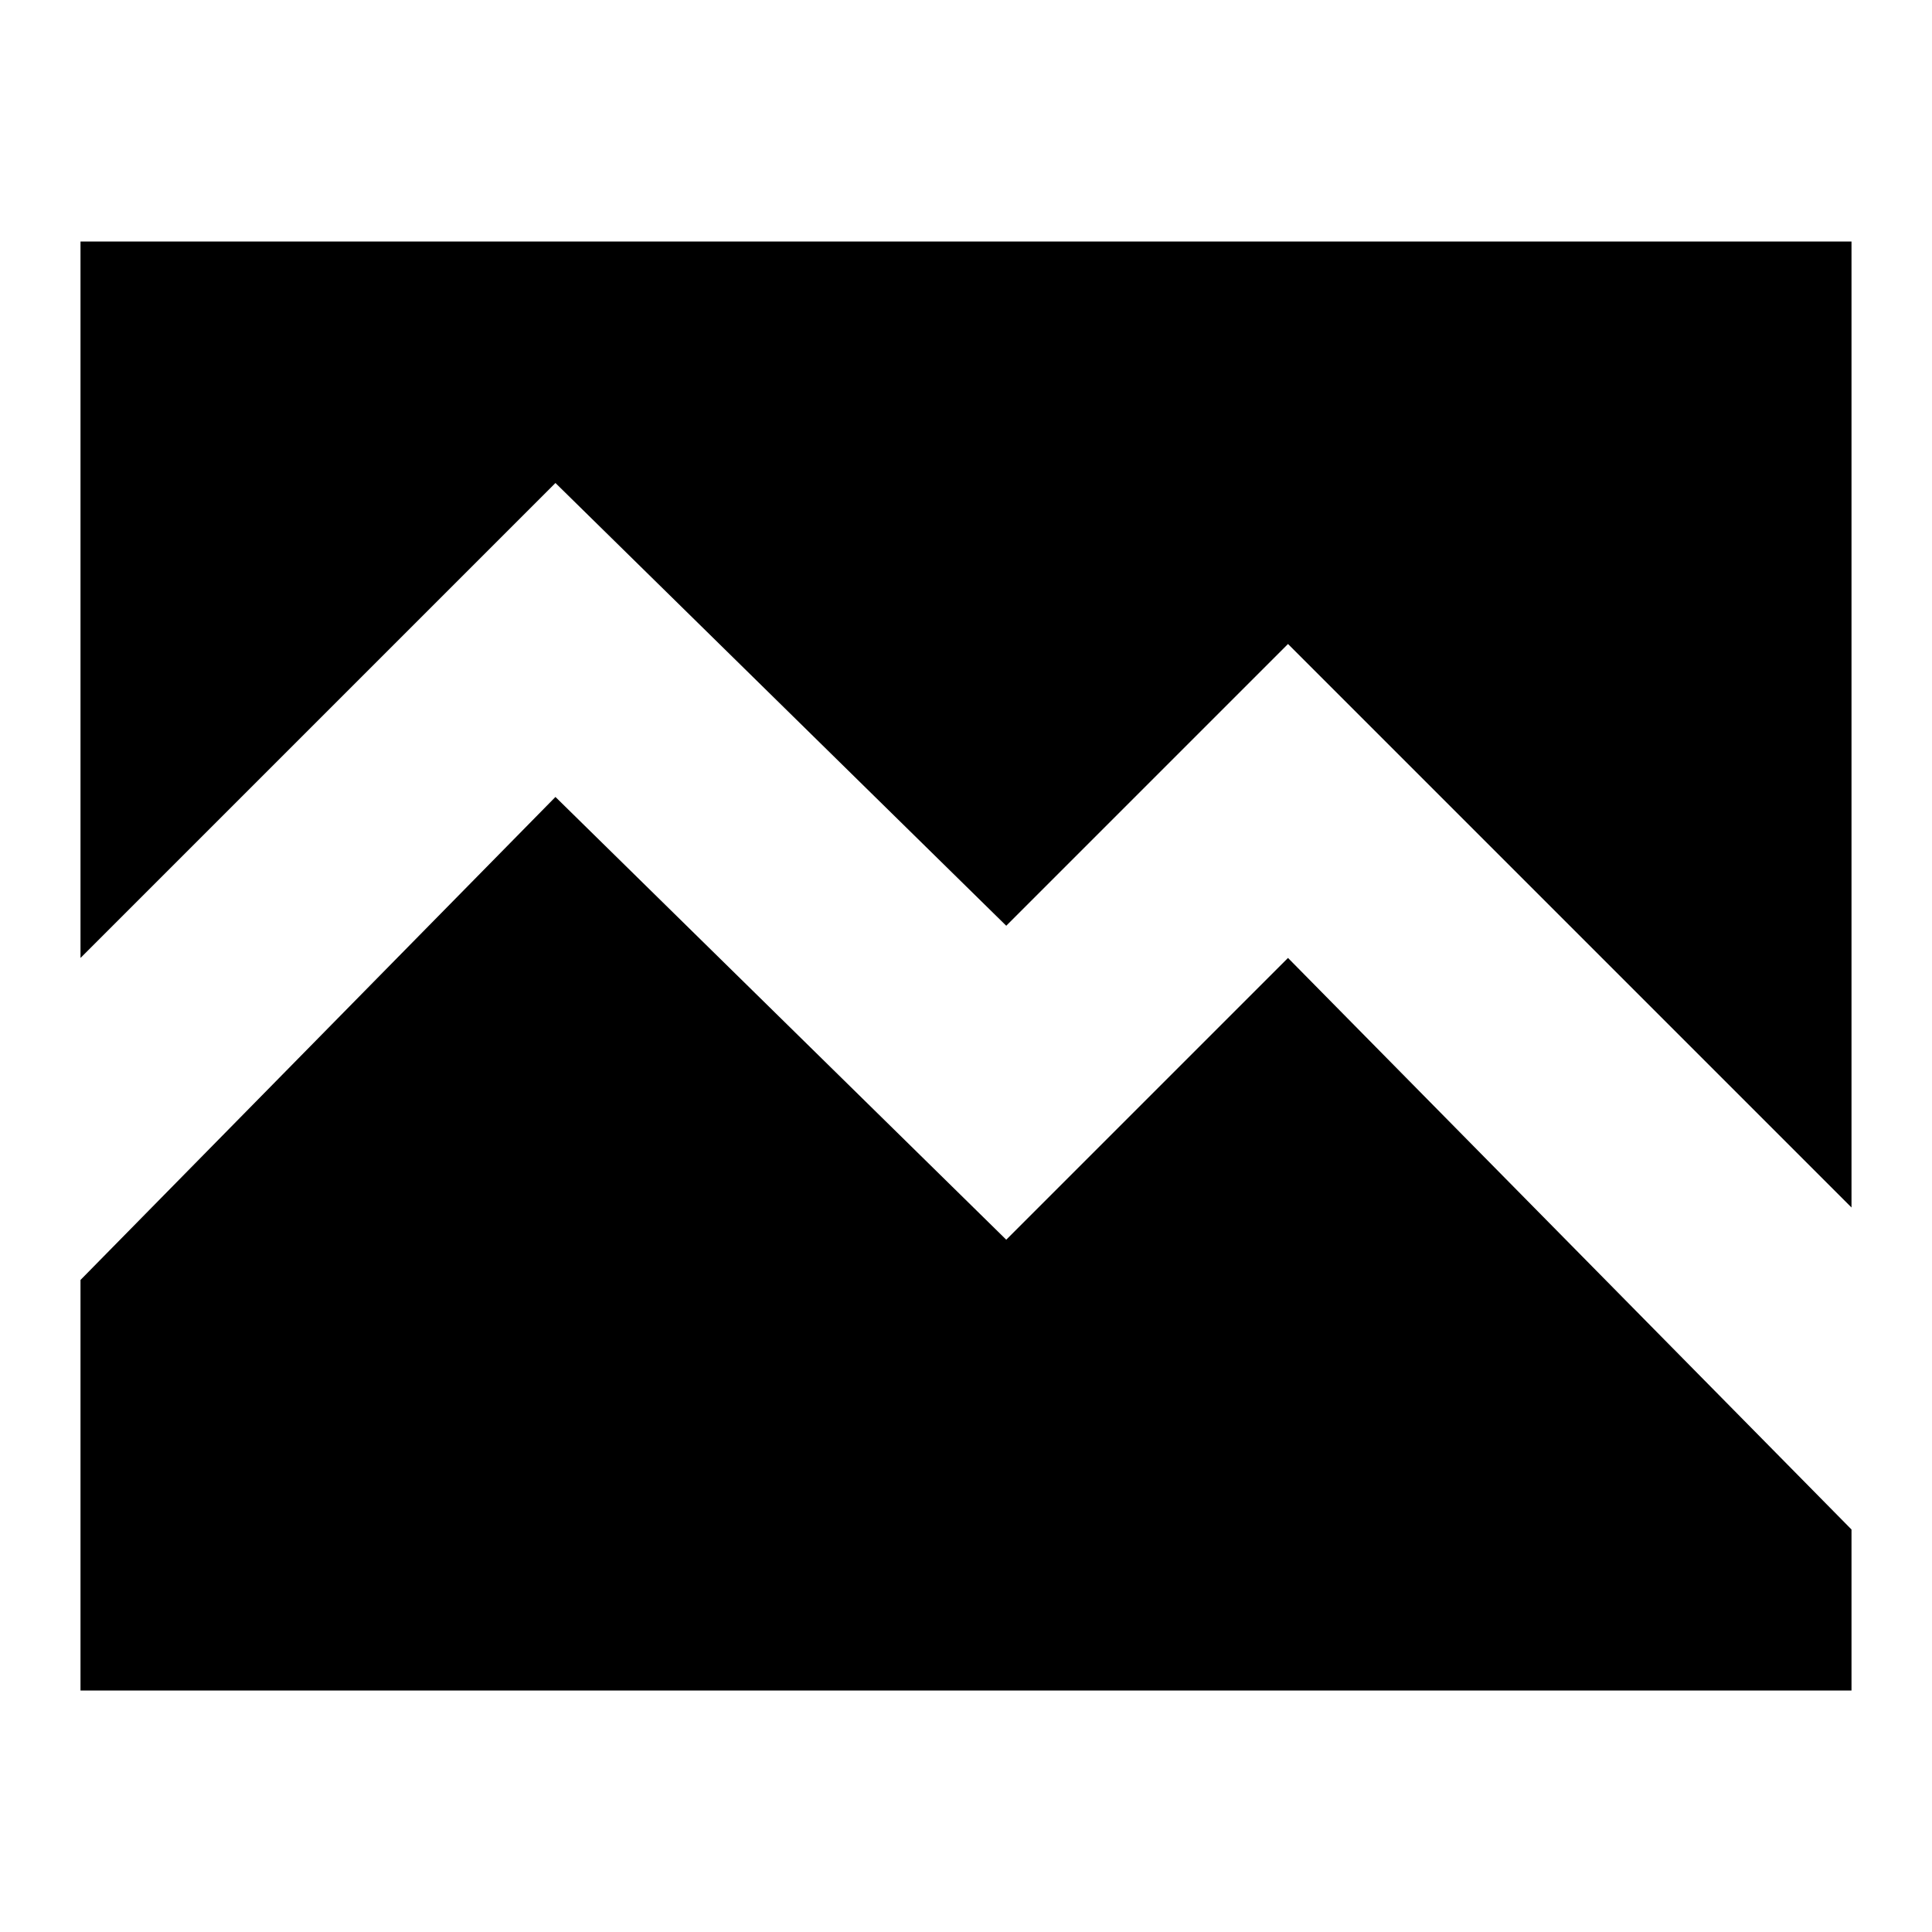 <svg width="24" height="24" viewBox="0 0 24 24" fill="none" xmlns="http://www.w3.org/2000/svg">
  <title>Photo landscape (filled)</title>
  <g transform="matrix(
          1 0
          0 1
          1 3
        )"><path fill-rule="evenodd" clip-rule="evenodd" d="M11.5 8.5L5.9 3L0 8.9L0 0L22 0L22 12L15 5L11.5 8.5ZM11.5 12.4L15 8.9L22 16L22 18L0 18L0 12.9L5.9 6.9L11.5 12.4Z" fill="currentColor" opacity="1"/></g>
</svg>